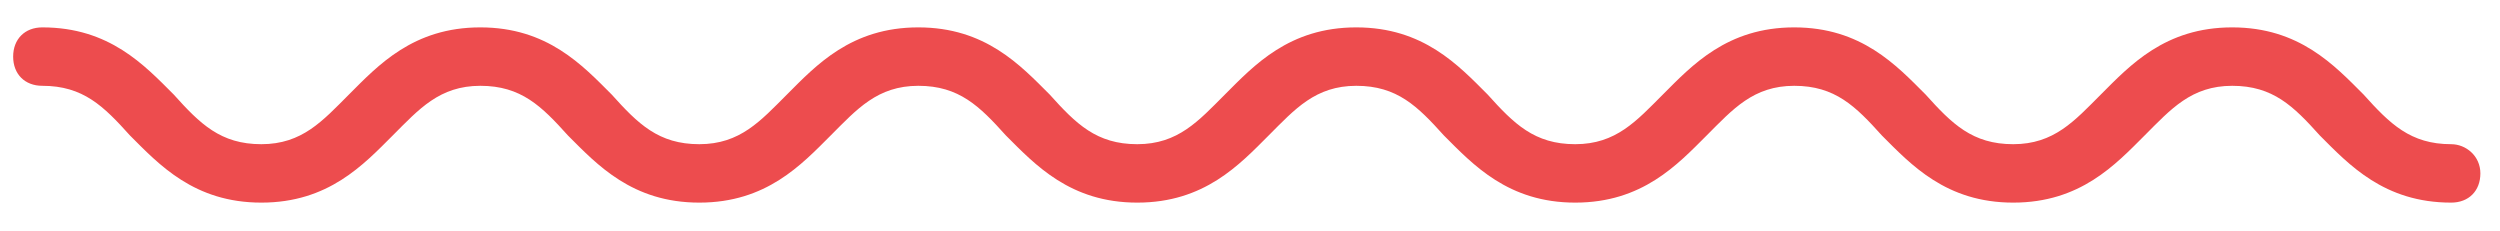 <svg width="65" height="6" viewBox="0 0 65 6" fill="none" xmlns="http://www.w3.org/2000/svg">
<path d="M63.731 3.749C62.668 3.749 62.136 3.217 61.453 2.458C60.694 1.699 59.783 0.712 58.037 0.712C56.291 0.712 55.38 1.699 54.621 2.458C53.938 3.141 53.407 3.749 52.344 3.749C51.281 3.749 50.749 3.217 50.066 2.458C49.307 1.699 48.396 0.712 46.65 0.712C44.904 0.712 43.993 1.699 43.234 2.458C42.551 3.141 42.019 3.749 40.956 3.749C39.894 3.749 39.362 3.217 38.679 2.458C37.92 1.699 37.009 0.712 35.263 0.712C33.517 0.712 32.606 1.699 31.847 2.458C31.164 3.141 30.632 3.749 29.569 3.749C28.506 3.749 27.975 3.217 27.292 2.458C26.532 1.699 25.622 0.712 23.876 0.712C22.13 0.712 21.218 1.699 20.46 2.458C19.776 3.141 19.245 3.749 18.182 3.749C17.119 3.749 16.587 3.217 15.904 2.458C15.145 1.699 14.234 0.712 12.488 0.712C10.742 0.712 9.831 1.699 9.072 2.458C8.389 3.141 7.858 3.749 6.795 3.749C5.732 3.749 5.2 3.217 4.517 2.458C3.758 1.699 2.847 0.712 1.101 0.712C0.646 0.712 0.342 1.016 0.342 1.472C0.342 1.927 0.645 2.231 1.101 2.231C2.164 2.231 2.696 2.763 3.379 3.522C4.138 4.281 5.049 5.268 6.795 5.268C8.541 5.268 9.452 4.28 10.211 3.522C10.894 2.839 11.426 2.231 12.488 2.231C13.551 2.231 14.083 2.763 14.766 3.522C15.525 4.281 16.436 5.268 18.182 5.268C19.928 5.268 20.839 4.28 21.598 3.522C22.281 2.839 22.813 2.231 23.876 2.231C24.938 2.231 25.47 2.763 26.153 3.522C26.913 4.281 27.823 5.268 29.569 5.268C31.315 5.268 32.227 4.28 32.985 3.522C33.668 2.839 34.2 2.231 35.263 2.231C36.326 2.231 36.857 2.763 37.541 3.522C38.3 4.281 39.211 5.268 40.956 5.268C42.702 5.268 43.614 4.28 44.373 3.522C45.056 2.839 45.587 2.231 46.65 2.231C47.713 2.231 48.245 2.763 48.928 3.522C49.687 4.281 50.598 5.268 52.344 5.268C54.09 5.268 55.001 4.28 55.76 3.522C56.443 2.839 56.975 2.231 58.037 2.231C59.1 2.231 59.632 2.763 60.315 3.522C61.074 4.281 61.985 5.268 63.731 5.268C64.186 5.268 64.49 4.964 64.49 4.508C64.49 4.052 64.111 3.749 63.731 3.749Z" fill="#ED4C4E"/>
</svg>
